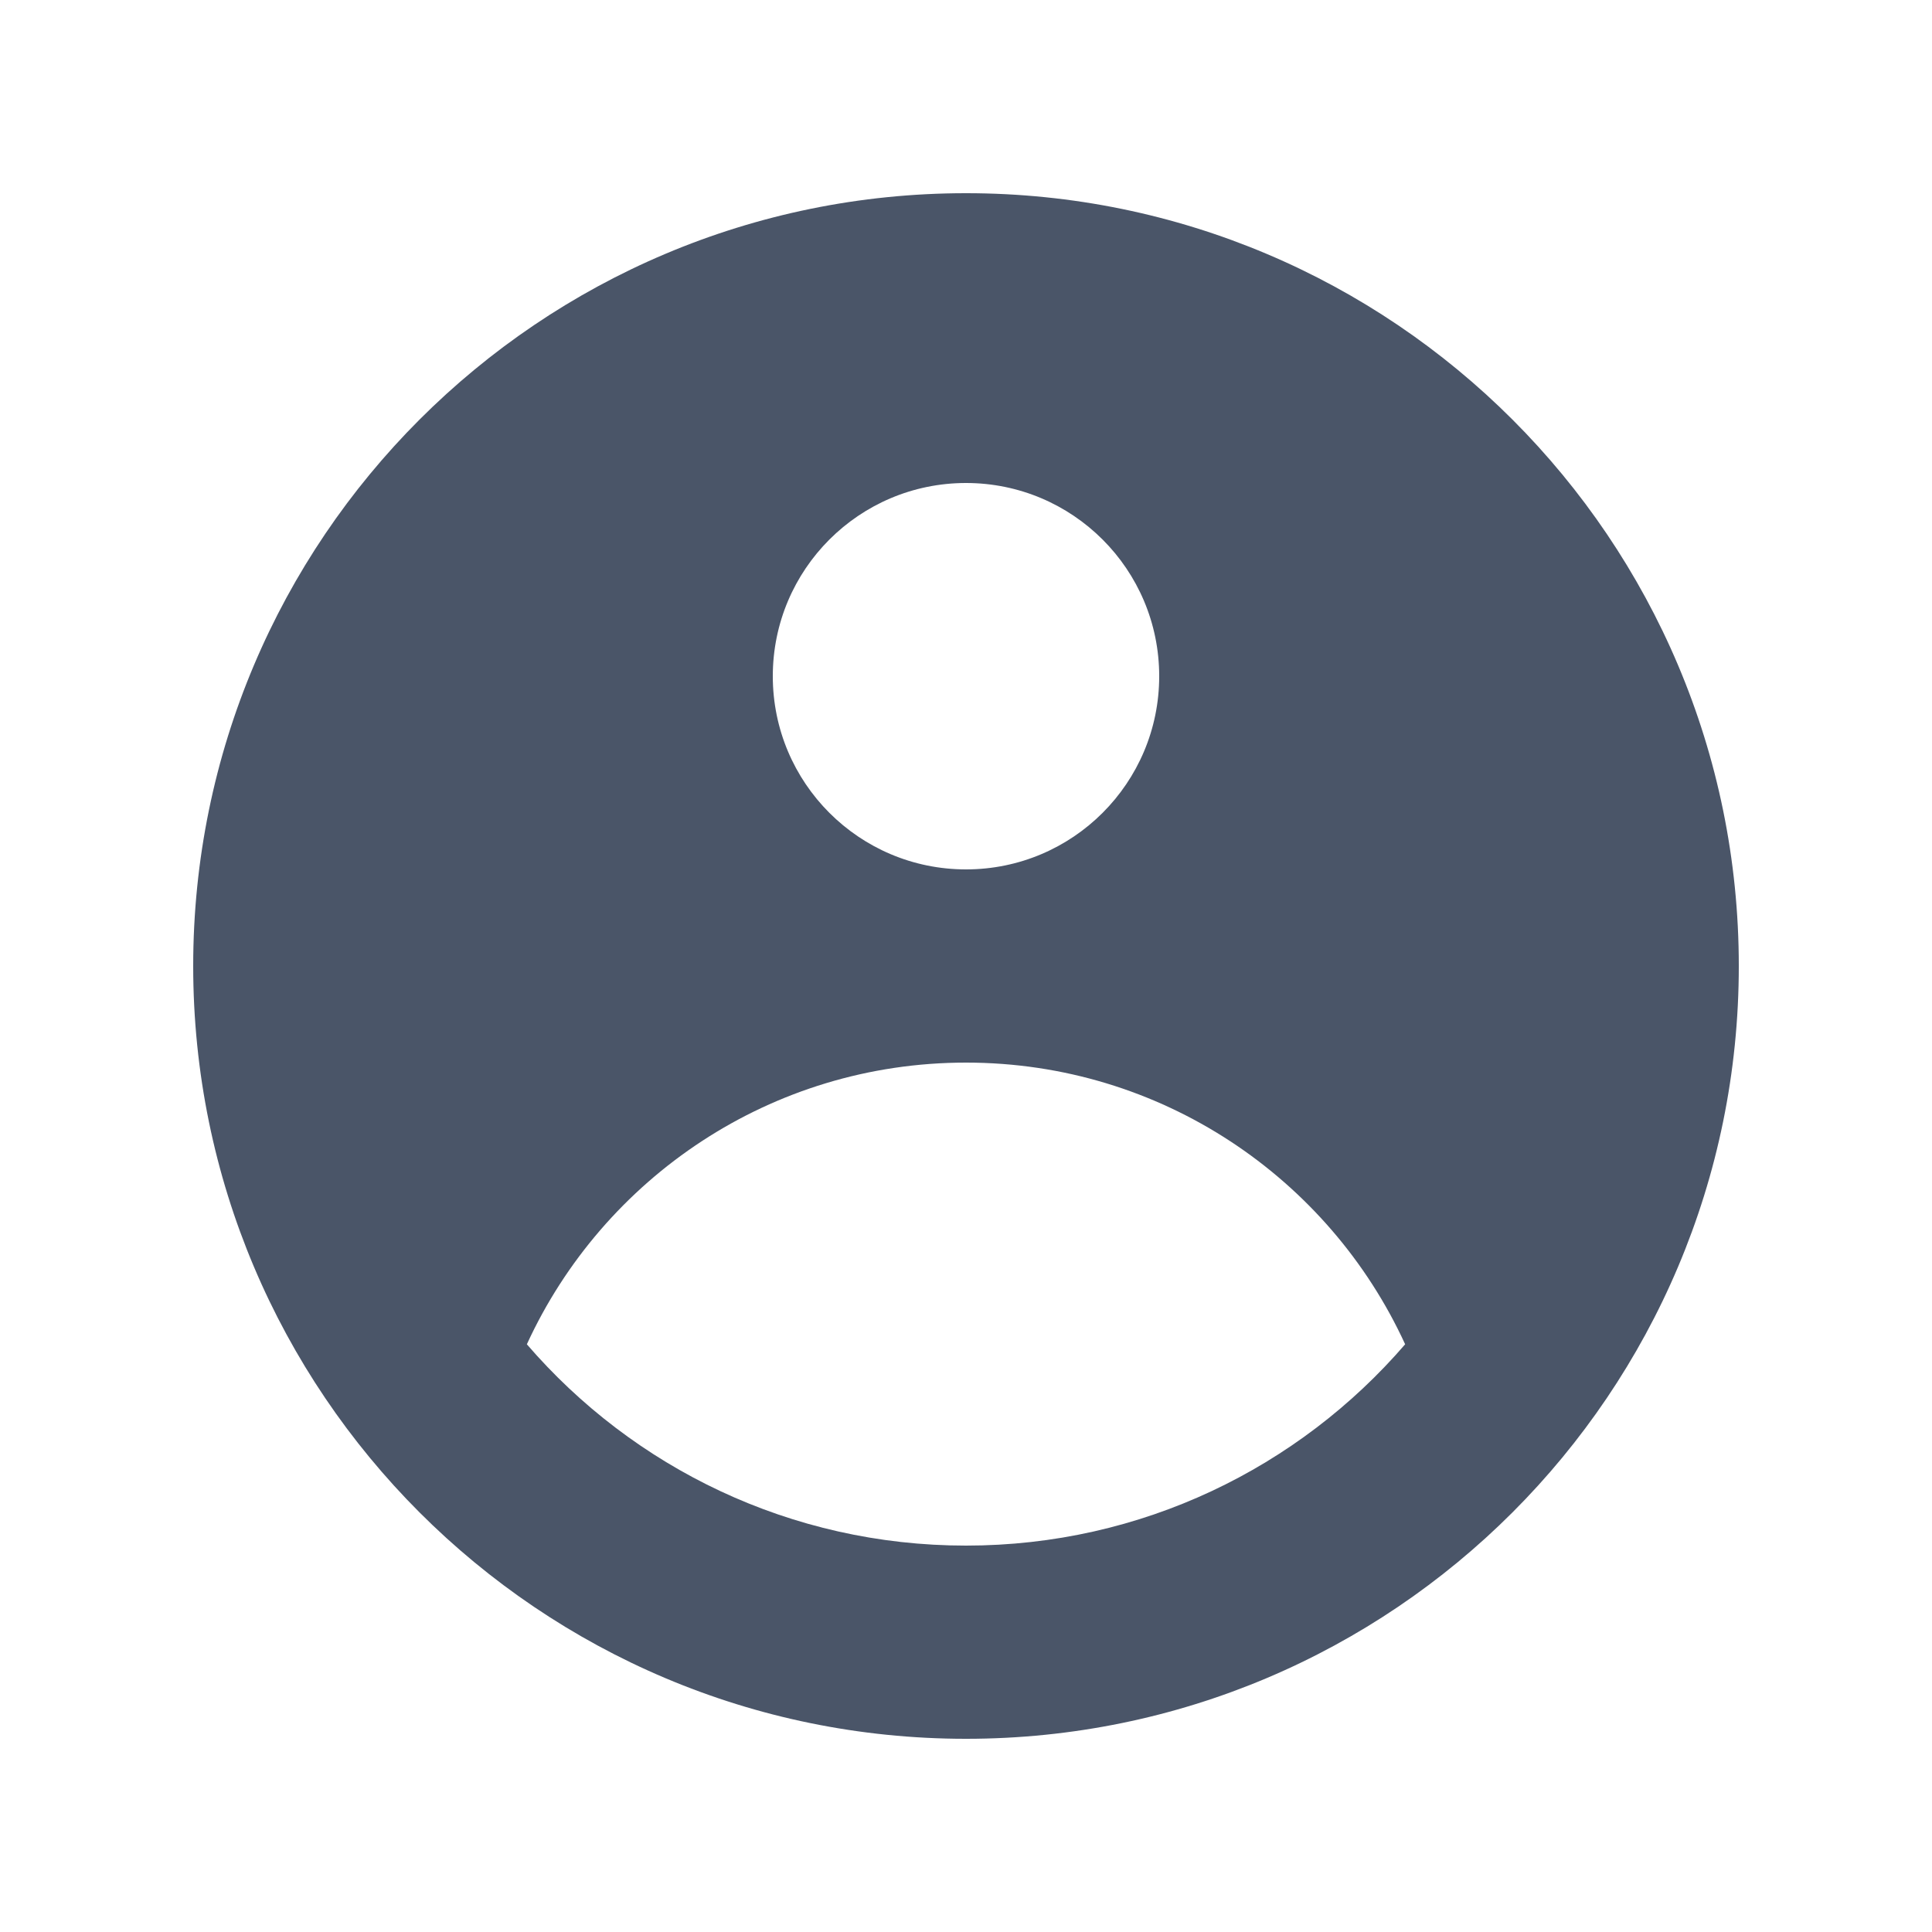 <svg viewBox="0 0 20 20" fill="none" xmlns="http://www.w3.org/2000/svg" id="icon" width="100%" height="100%"><path fill-rule="evenodd" clip-rule="evenodd" d="M18 10C18 14.418 14.418 18 10 18C5.582 18 2 14.418 2 10C2 5.582 5.582 2 10 2C14.418 2 18 5.582 18 10ZM12 7C12 8.105 11.105 9 10 9C8.895 9 8 8.105 8 7C8 5.895 8.895 5 10 5C11.105 5 12 5.895 12 7ZM10 11C7.982 11 6.244 12.195 5.454 13.916C6.554 15.192 8.183 16 10 16C11.817 16 13.446 15.192 14.546 13.916C13.756 12.195 12.018 11 10 11Z" fill="#4A5568"/></svg>